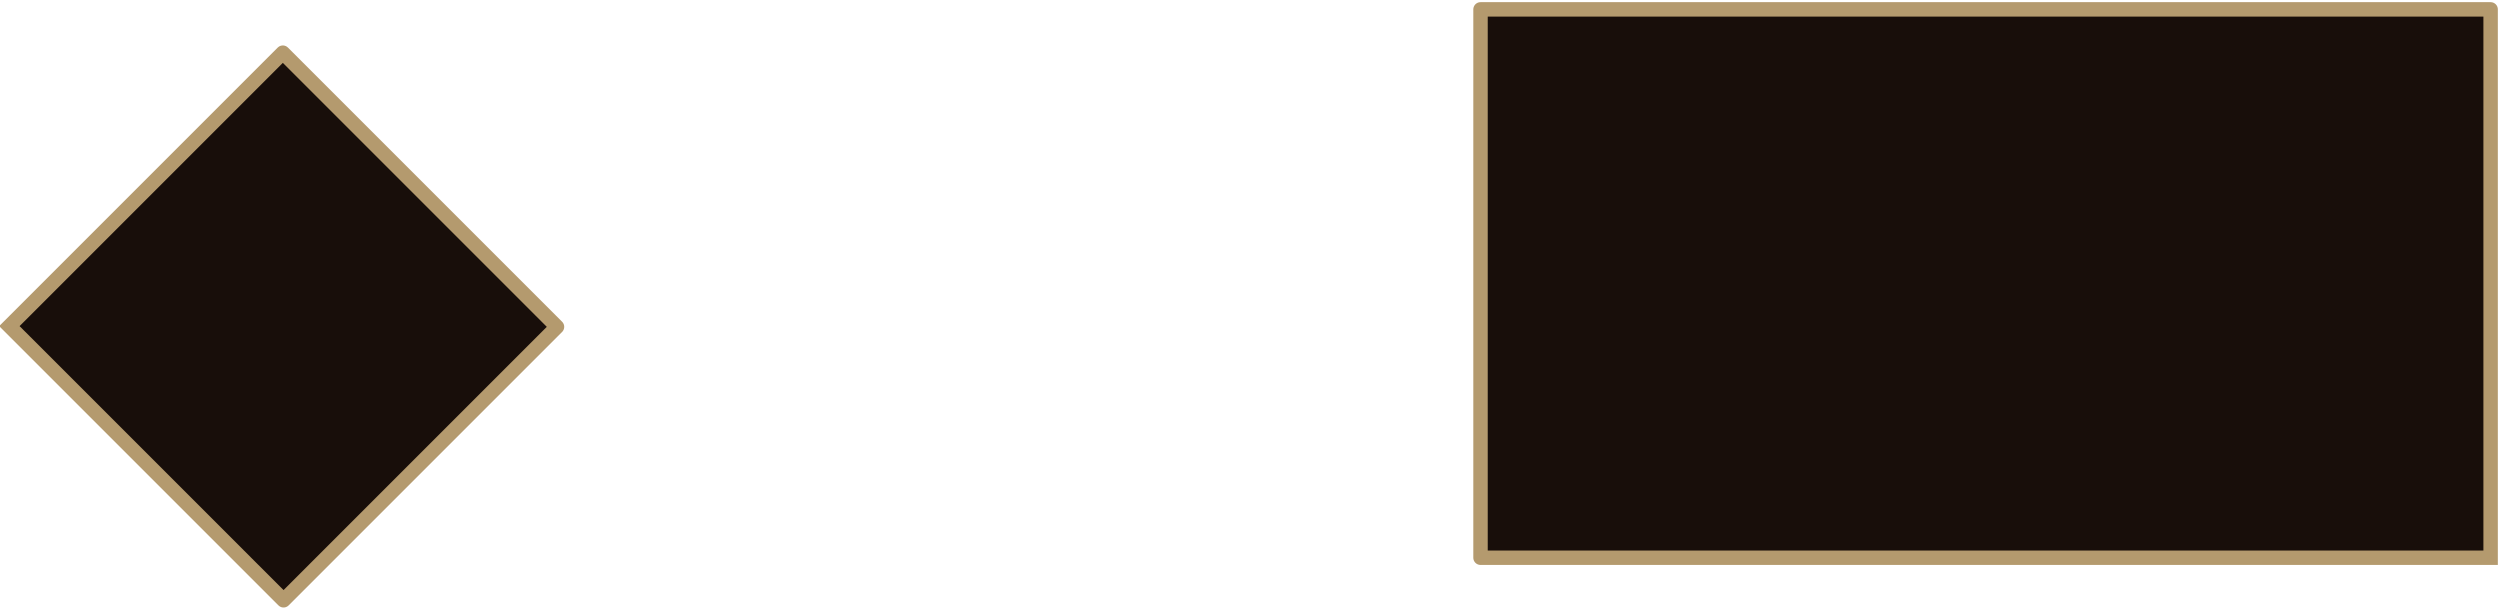<?xml version="1.0" encoding="UTF-8" standalone="no"?>
<svg xmlns:xlink="http://www.w3.org/1999/xlink" height="42.25px" width="173.25px" xmlns="http://www.w3.org/2000/svg">
  <g transform="matrix(1.0, 0.0, 0.0, 1.0, 118.6, 0.65)">
    <path d="M54.0 38.0 L-16.0 38.0 -16.0 0.0 54.0 0.0 54.0 38.0 M-117.95 21.95 L-99.0 3.0 -80.0 22.0 -98.95 40.95 -117.95 21.95" fill="#180e0a" fill-rule="evenodd" stroke="none"/>
    <path d="M54.0 38.0 L-16.0 38.0 -16.0 0.0 54.0 0.0 54.0 38.0 M-117.95 21.95 L-99.0 3.0 -80.0 22.0 -98.95 40.95 -117.95 21.95" fill="none" stroke="#b49a6e" stroke-linecap="square" stroke-linejoin="round" stroke-width="1.0"/>
  </g>
</svg>
